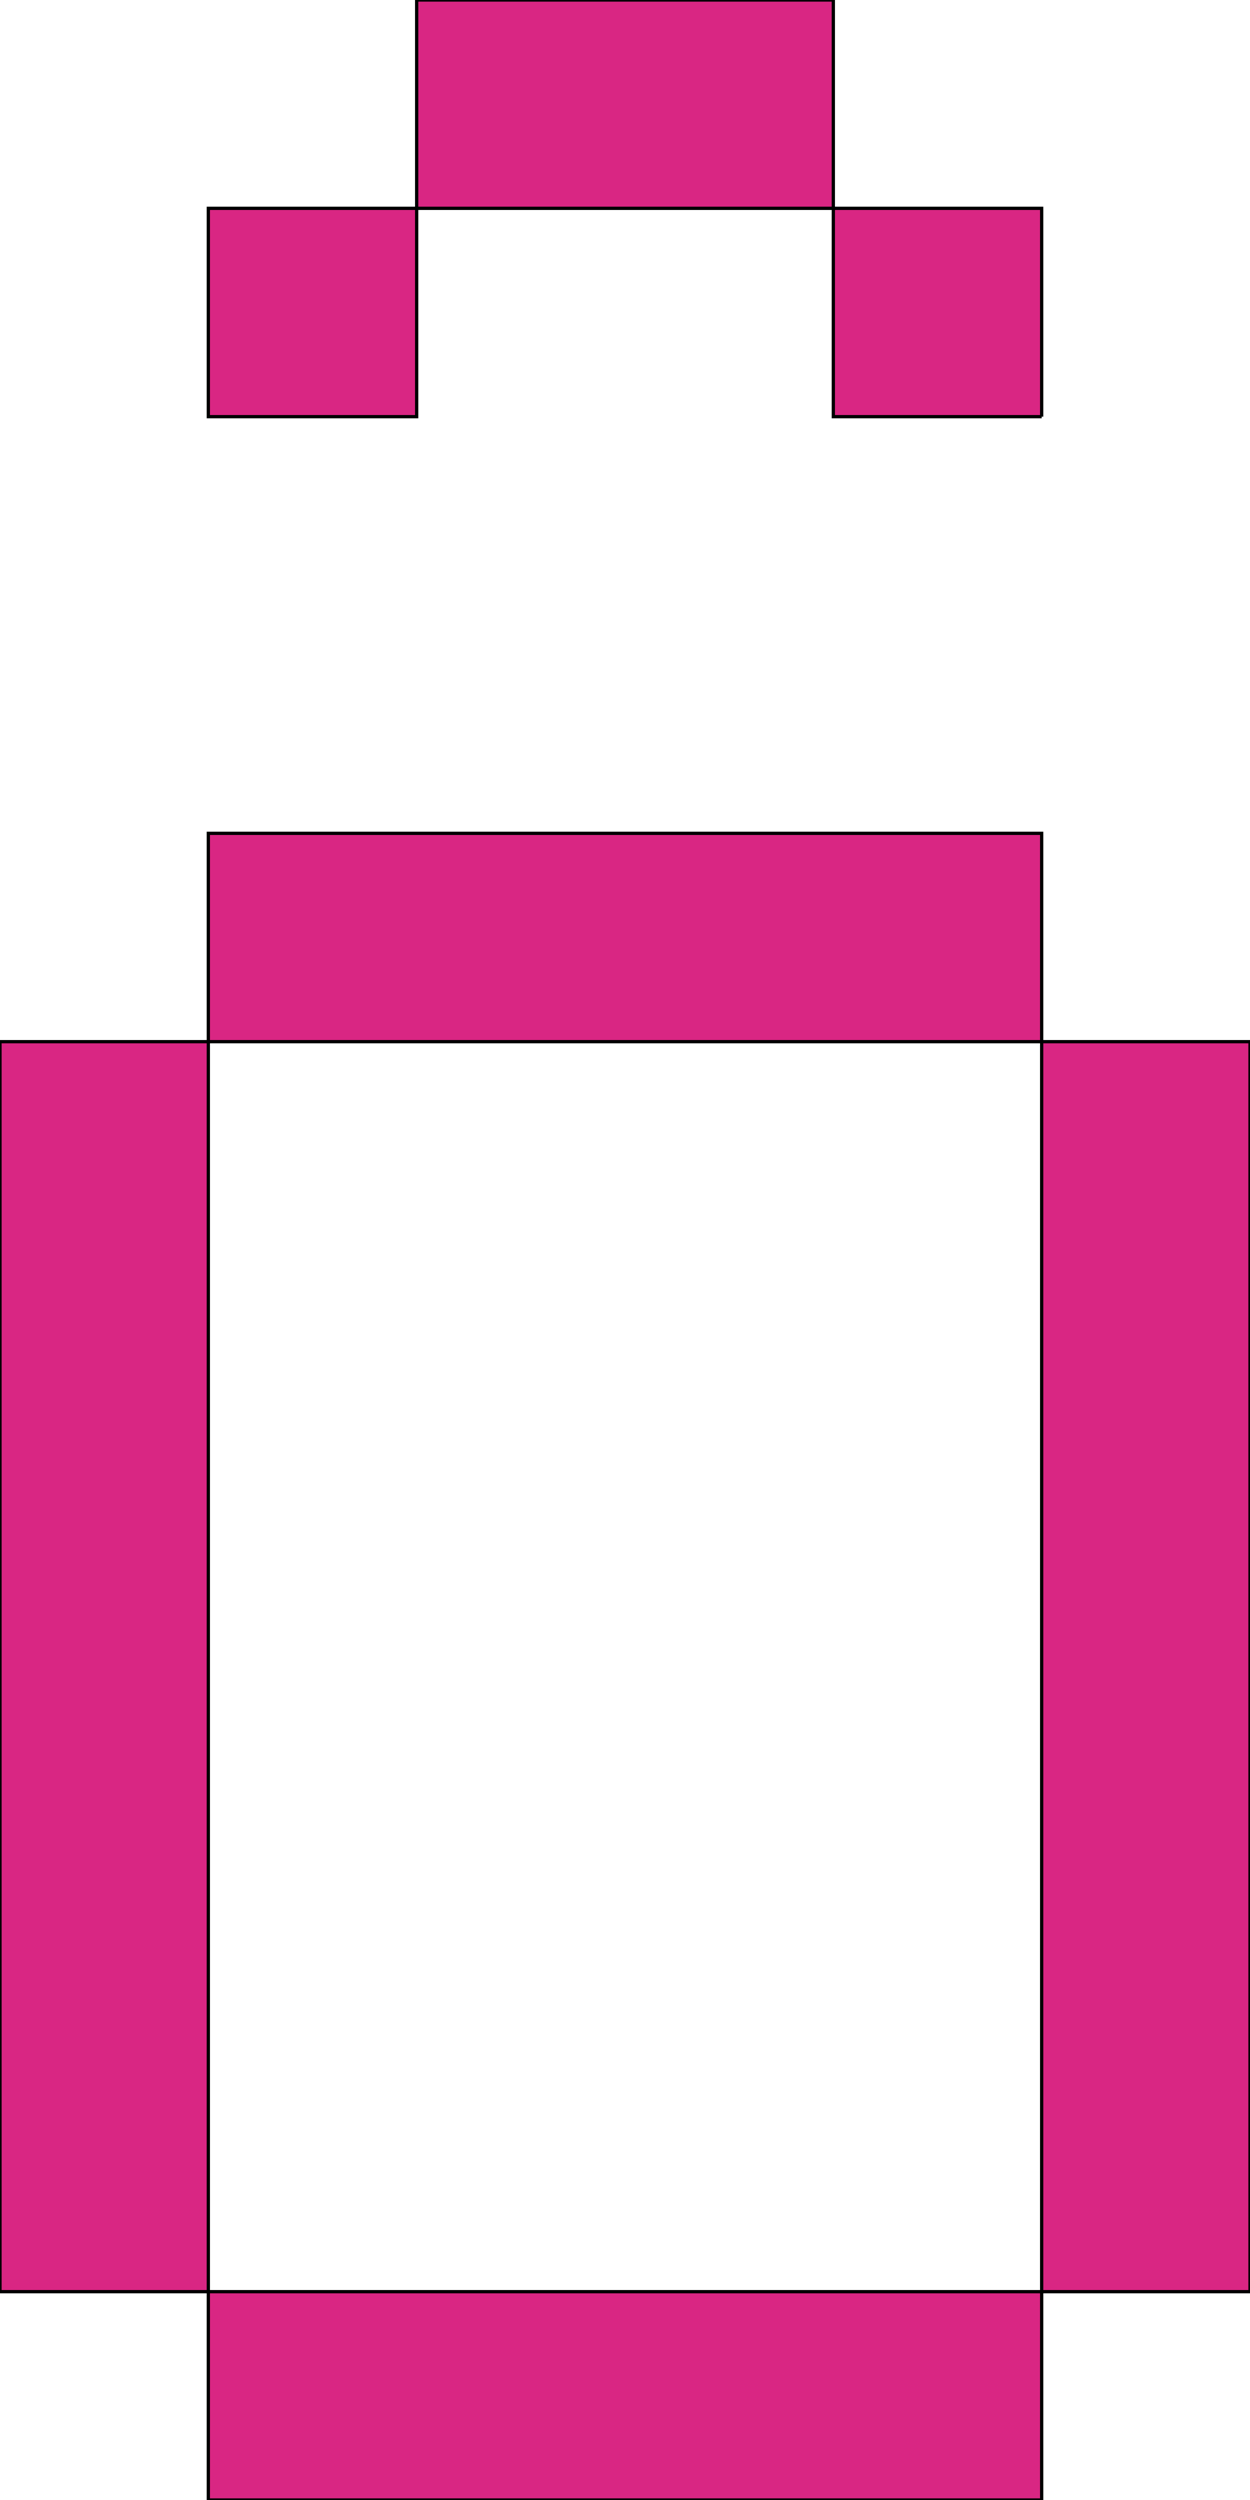 <svg xmlns='http://www.w3.org/2000/svg'
xmlns:xlink='http://www.w3.org/1999/xlink'
viewBox = '64 -768 384 768'>
 <path d = '
M 384 -640
L 384 -704
L 320 -704
L 320 -640
L 384 -640
M 128 -64
L 128 0
L 384 0
L 384 -64
L 128 -64
M 128 -64
Q 128 -64, 128 -448
L 64 -448
Q 64 -448, 64 -64
L 128 -64
M 384 -64
L 448 -64
Q 448 -64, 448 -448
L 384 -448
Q 384 -448, 384 -64
M 128 -448
L 384 -448
L 384 -512
L 128 -512
L 128 -448
M 192 -704
L 128 -704
L 128 -640
L 192 -640
L 192 -704
M 192 -704
L 320 -704
L 320 -768
L 192 -768
L 192 -704

'
 fill='none'
 stroke='black'
 style='fill:#d92683'/>
</svg>